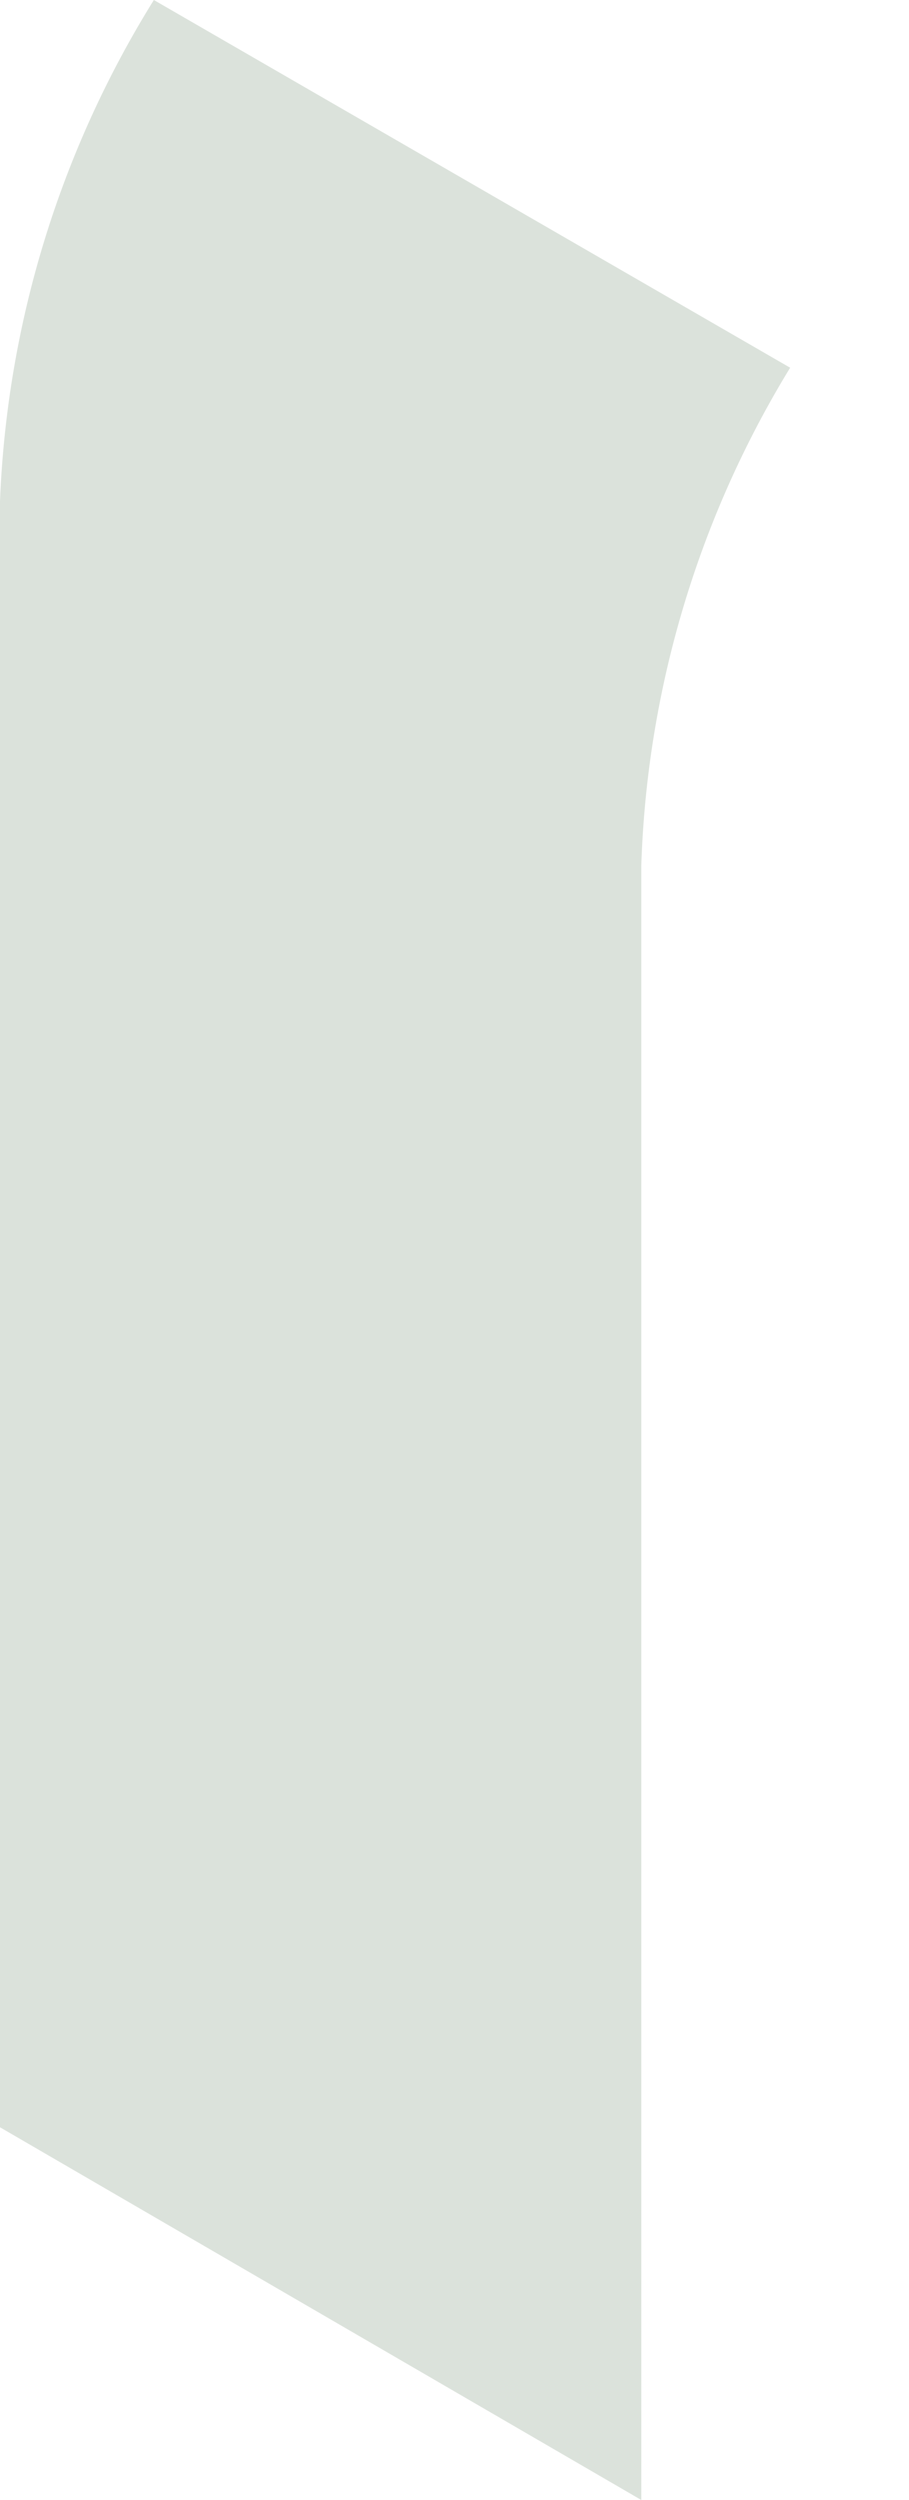 <svg width="4" height="11" viewBox="0 0 4 11" fill="none" xmlns="http://www.w3.org/2000/svg">
<path opacity="0.15" d="M0 9.36V2.205C0.031 1.423 0.264 0.664 0.677 0L3.477 1.618C3.073 2.278 2.847 3.033 2.822 3.807V11L0 9.36Z" fill="#103E13"/>
</svg>
